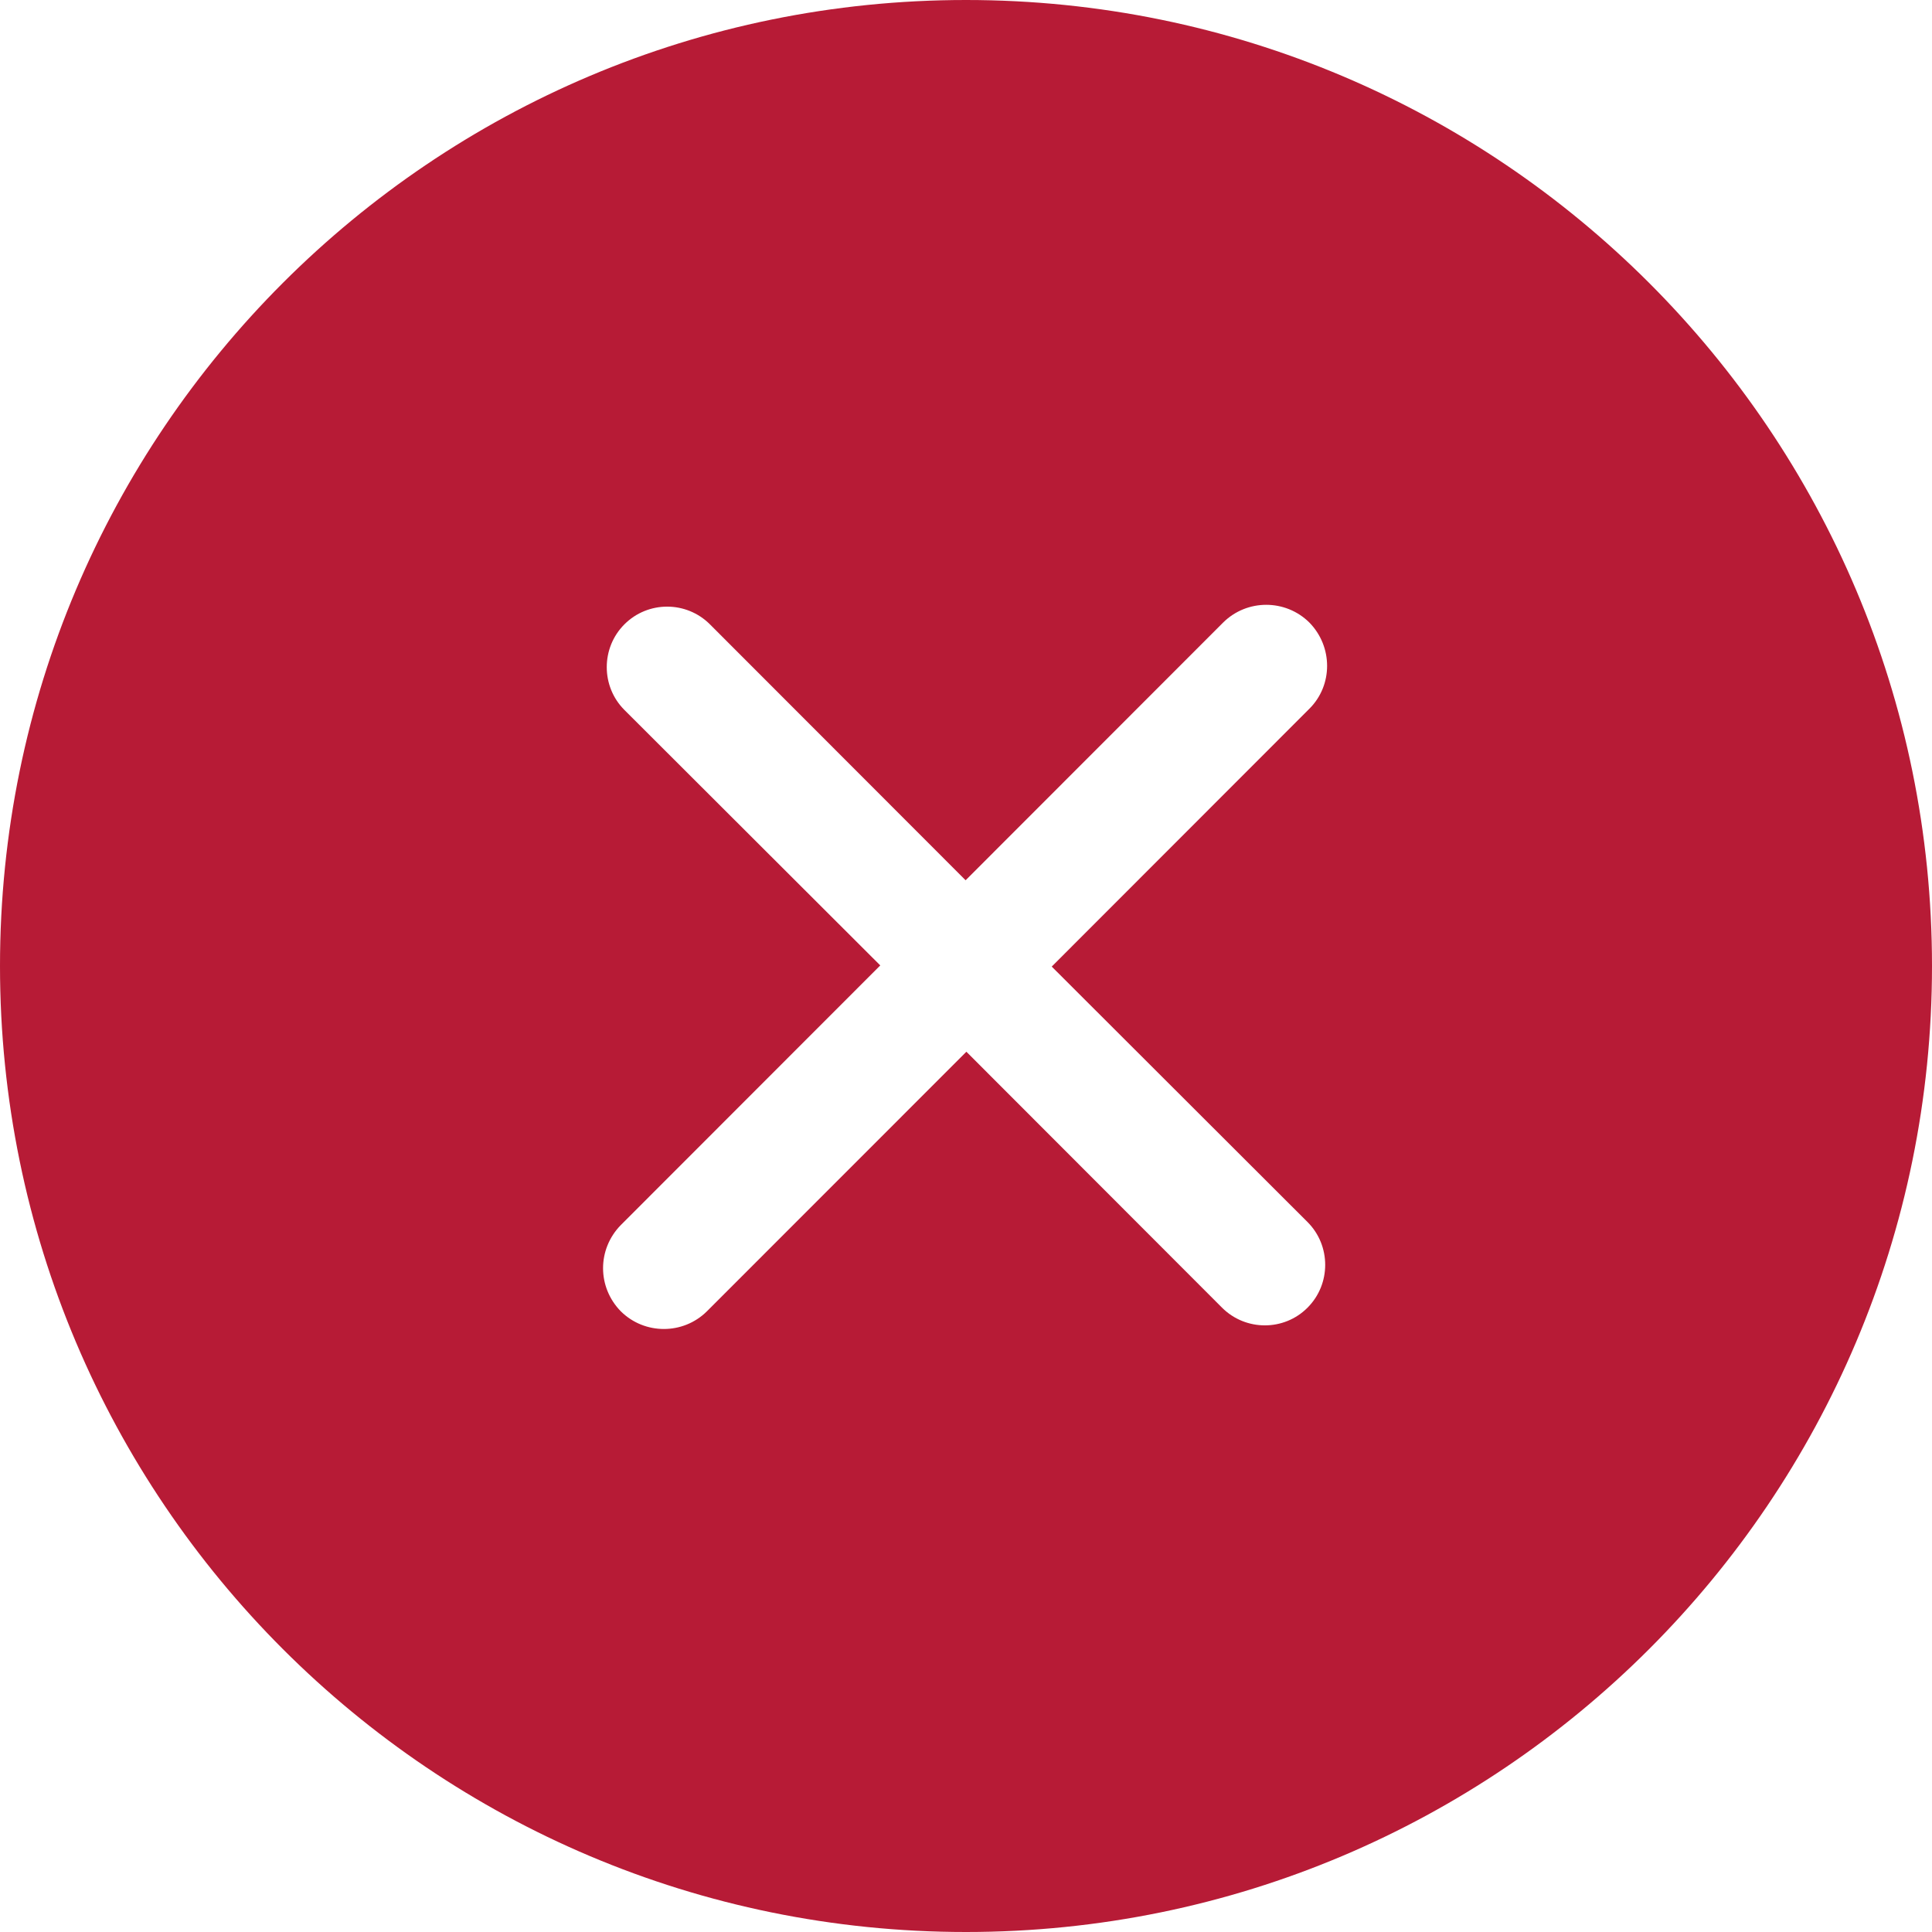 <svg width="40" height="40" viewBox="0 0 40 40" fill="none" xmlns="http://www.w3.org/2000/svg">
<path fill-rule="evenodd" clip-rule="evenodd" d="M12.929 14.7C12.44 14.213 12.44 13.412 12.929 12.925C13.416 12.438 14.209 12.438 14.697 12.925L19.992 18.225L25.325 12.888C25.817 12.4 26.615 12.4 27.108 12.888C27.599 13.388 27.599 14.188 27.108 14.675L21.775 20.012L27.07 25.3C27.559 25.788 27.559 26.587 27.07 27.075C26.584 27.562 25.791 27.562 25.302 27.075L20.008 21.775L14.635 27.15C14.143 27.637 13.346 27.637 12.854 27.15C12.363 26.65 12.363 25.863 12.854 25.363L18.225 19.988L12.929 14.7ZM20 40C31.046 40 40 31.05 40 20C40 8.95 31.046 0 20 0C8.954 0 0 8.95 0 20C0 31.05 8.954 40 20 40Z" fill="#B71B36"/>
</svg>
